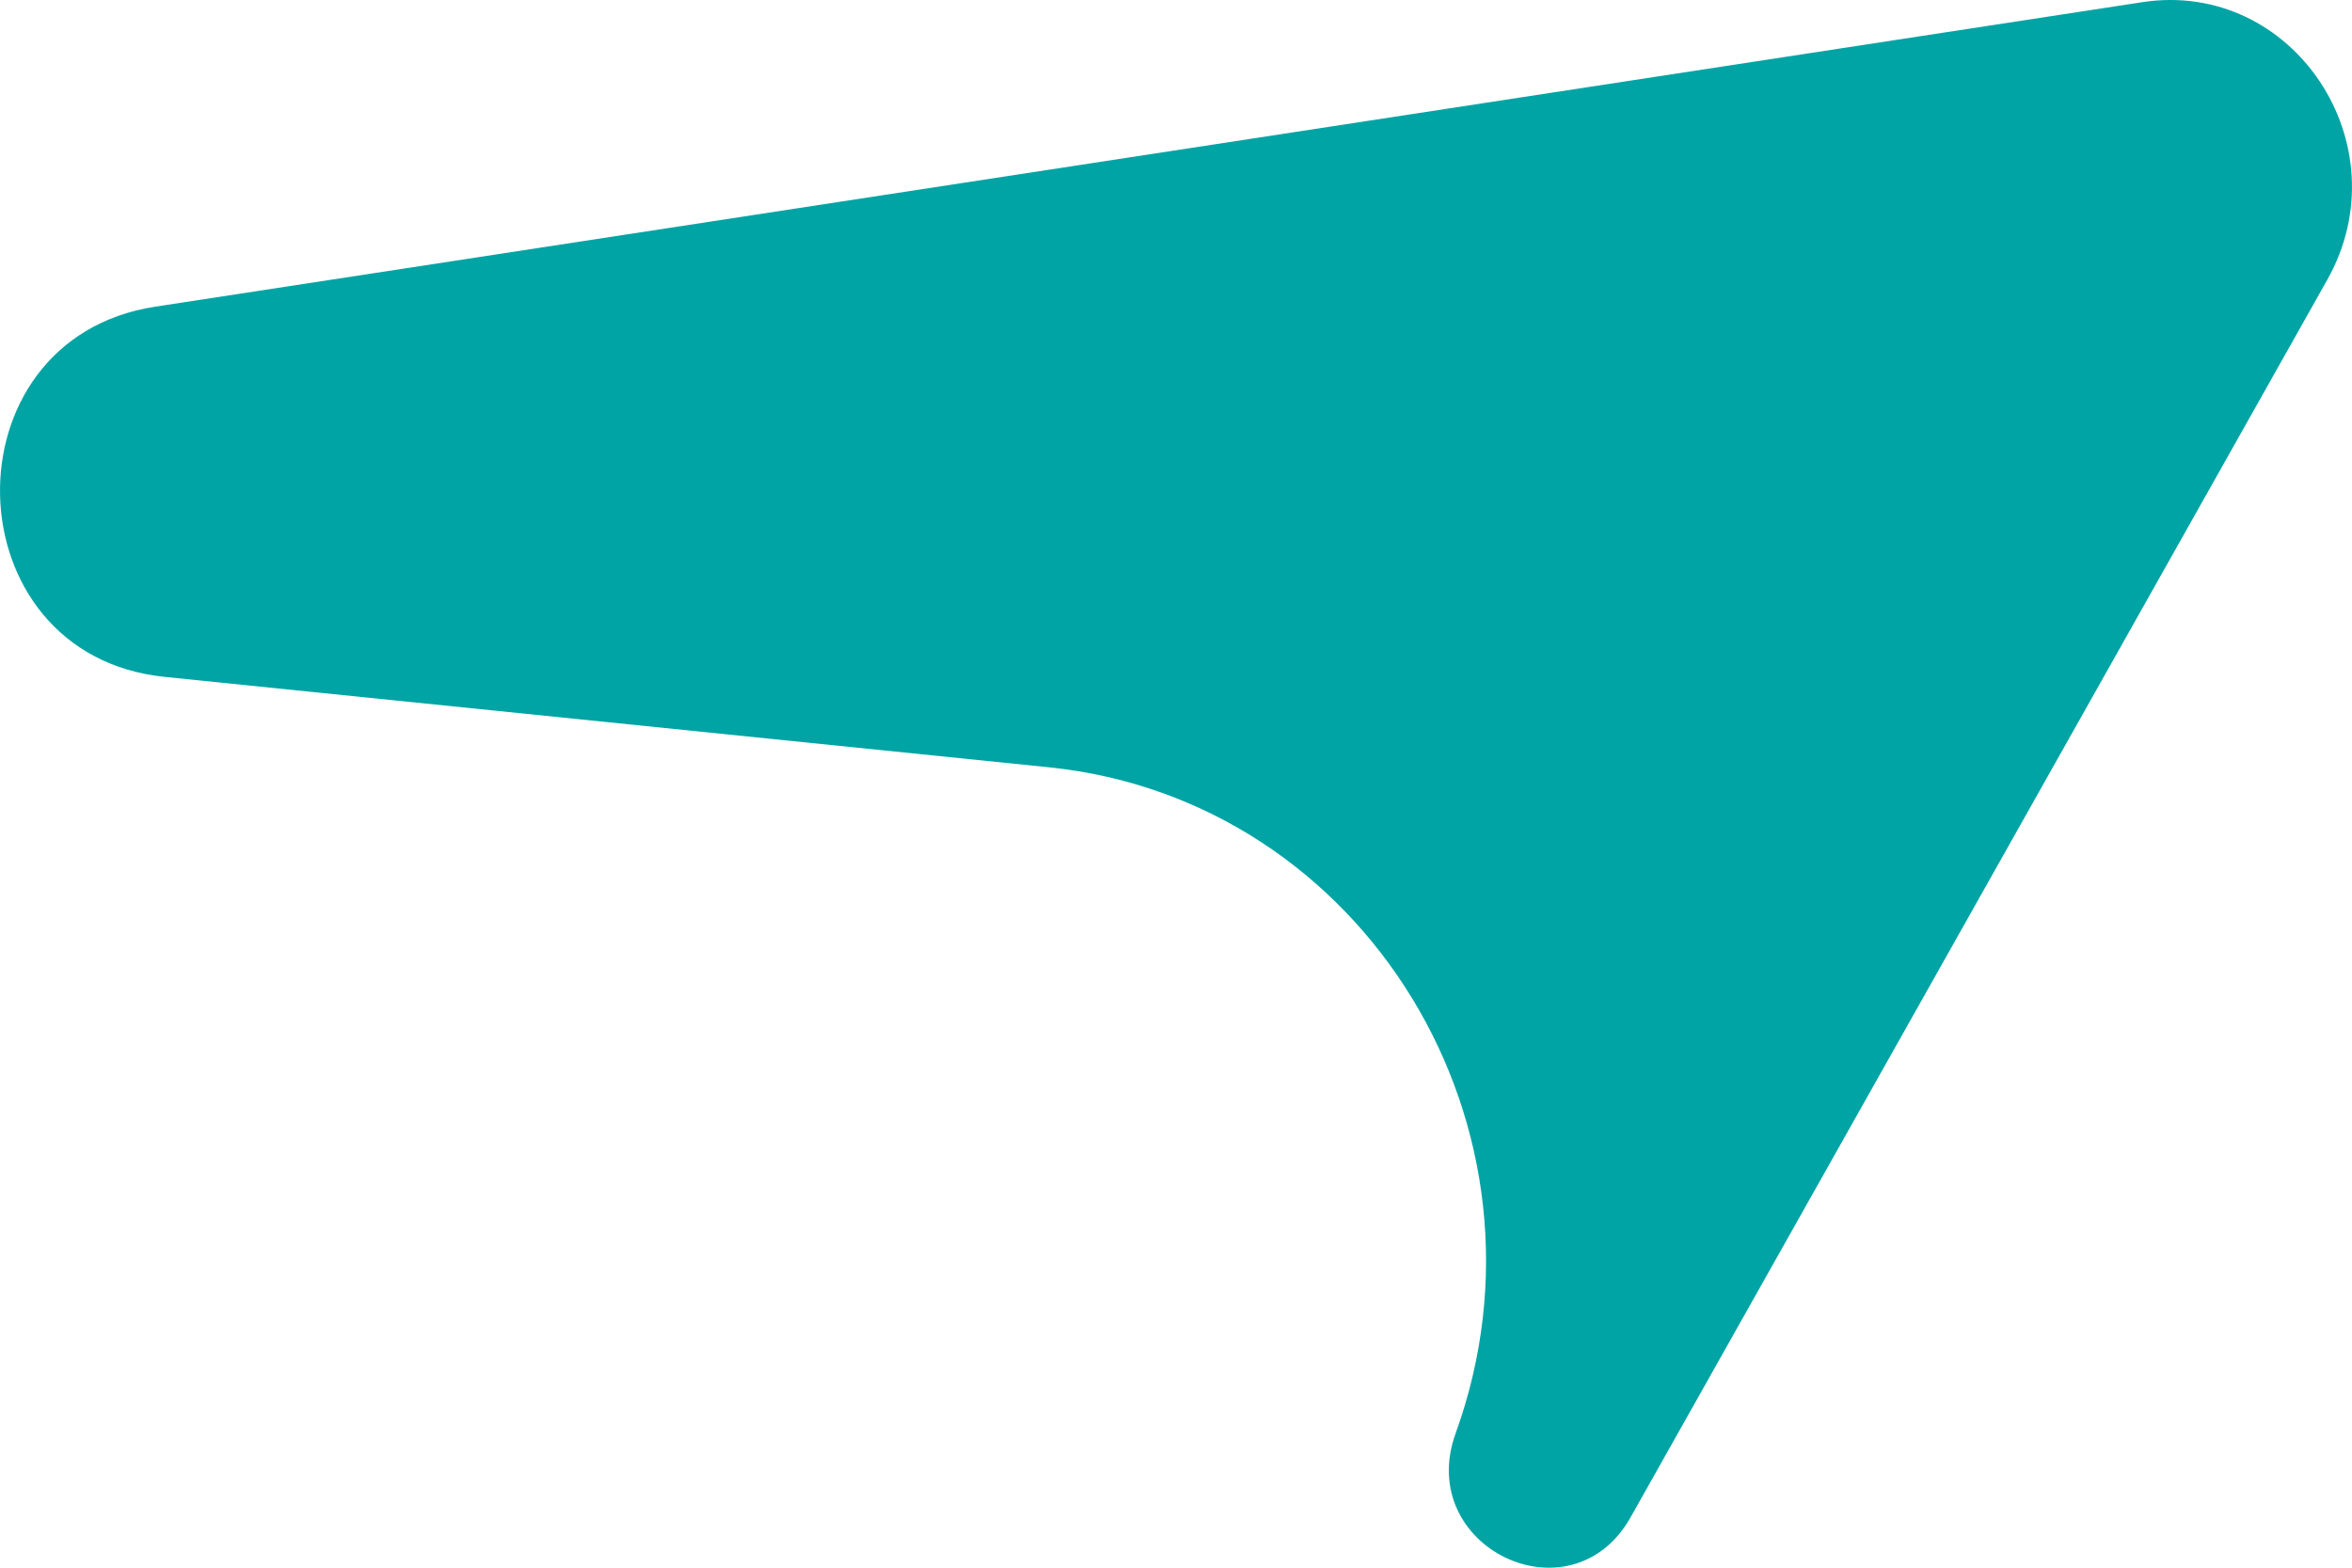 <svg width="39" height="26" viewBox="0 0 39 26" fill="none" xmlns="http://www.w3.org/2000/svg">
<path d="M38.589 4.642C39.852 2.399 38.024 -0.347 35.523 0.036L2.575 5.086C-0.945 5.626 -0.82 10.862 2.73 11.226L17.397 12.726C22.632 13.264 25.962 18.719 24.137 23.771C23.453 25.663 26.053 26.912 27.038 25.164L38.589 4.642Z" fill="#01A4A4"/>
</svg>
